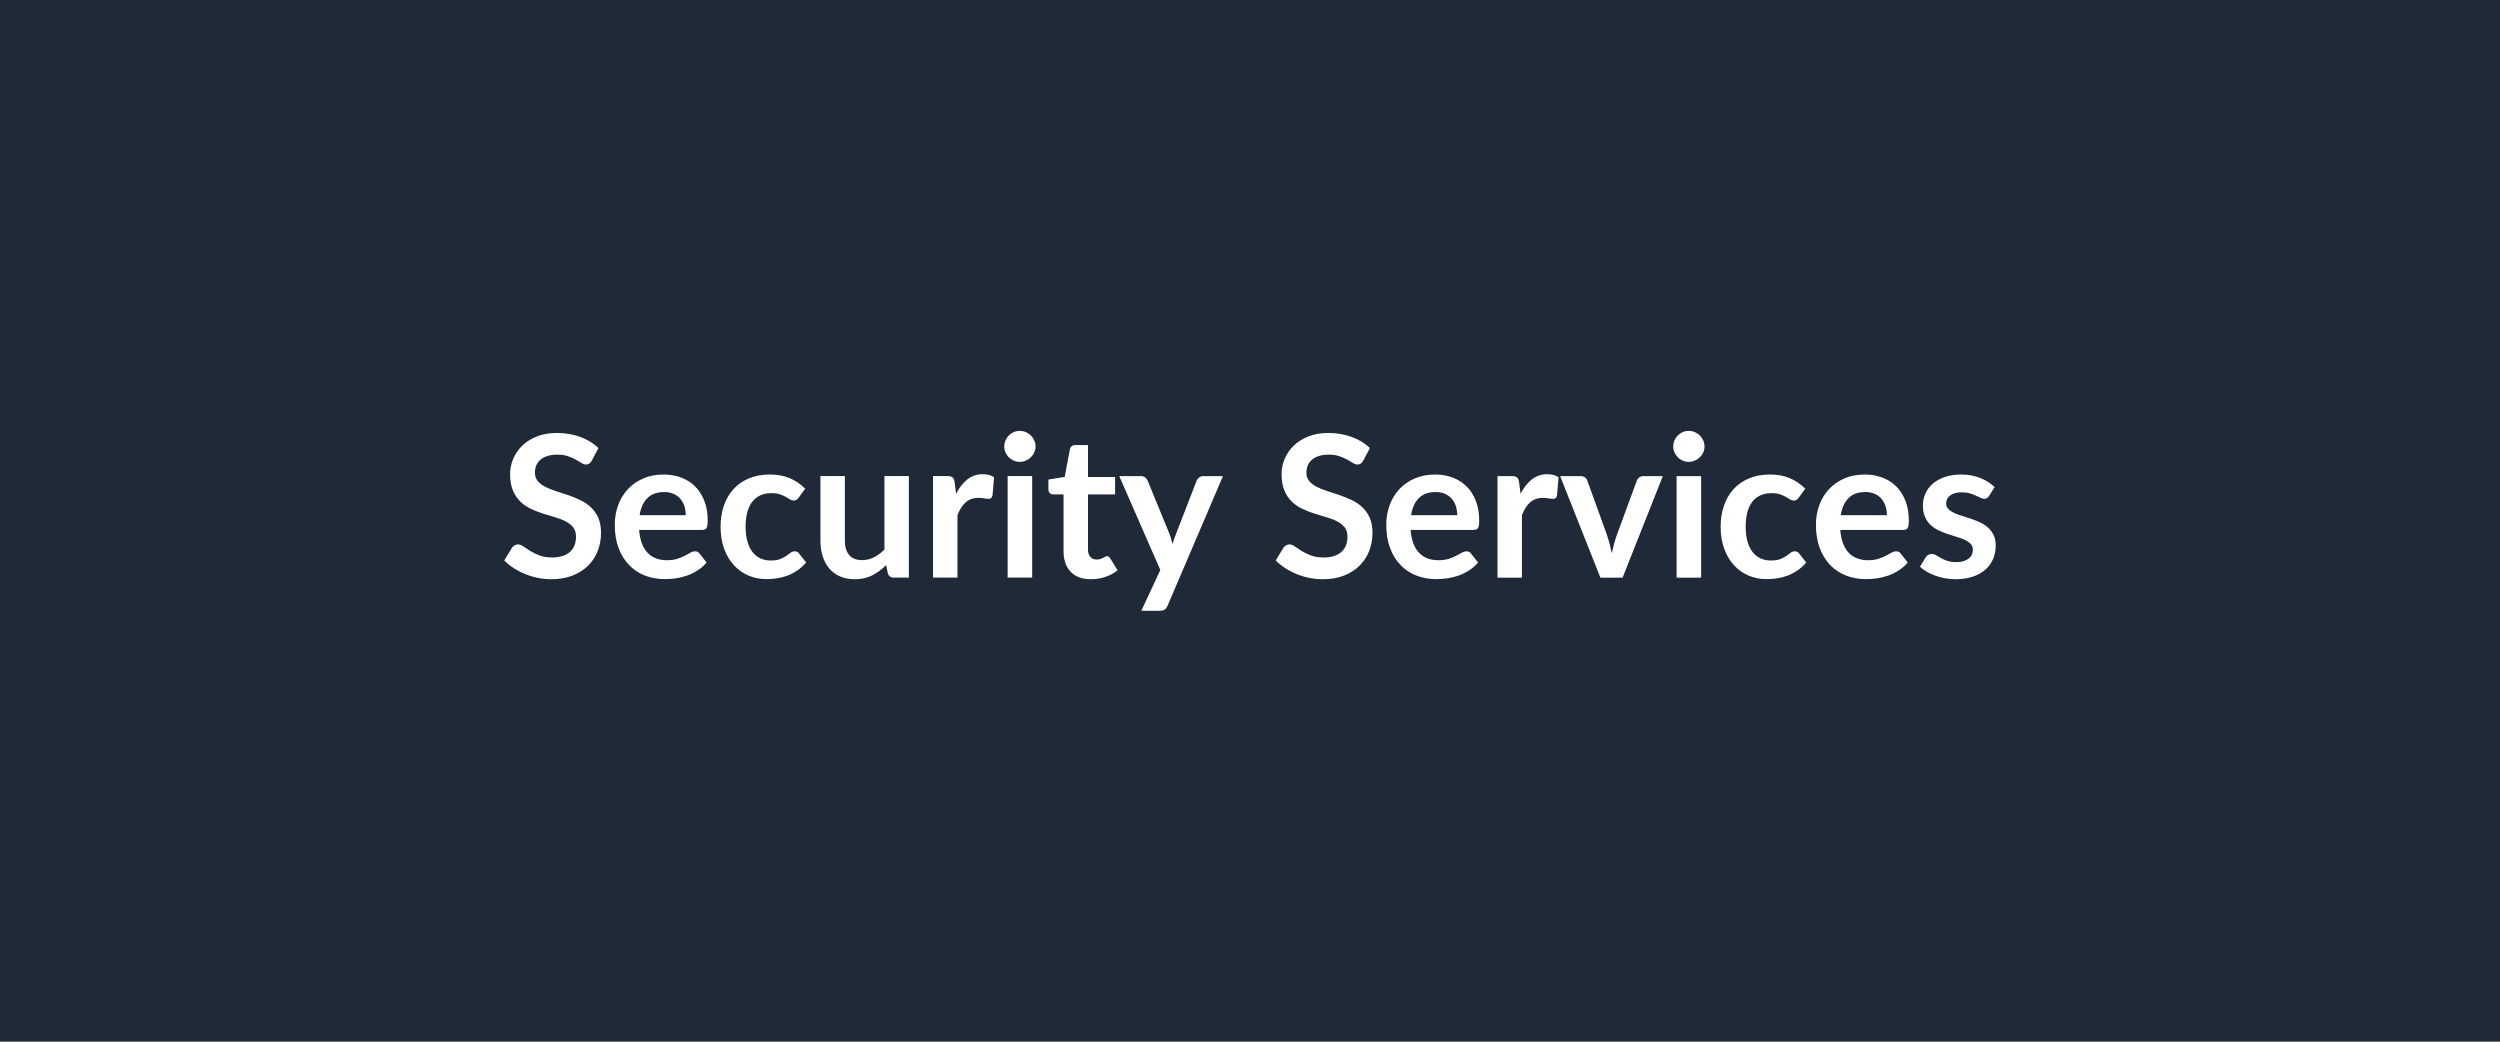 <svg xmlns="http://www.w3.org/2000/svg" width="1920" height="800" viewBox="0 0 1920 800"><rect width="100%" height="100%" fill="#1f2937"/><path fill="#ffffff" d="m459.615 344.065-5.09 9.65q-.91 1.6-1.94 2.32-1.02.72-2.54.72-1.6 0-3.46-1.18-1.86-1.17-4.45-2.62-2.58-1.44-6.04-2.62t-8.17-1.18q-4.26 0-7.45 1.03-3.19 1.02-5.36 2.85-2.16 1.82-3.23 4.37-1.06 2.54-1.06 5.58 0 3.88 2.17 6.46 2.16 2.59 5.73 4.41 3.58 1.83 8.14 3.27t9.34 3.08q4.79 1.63 9.35 3.8 4.56 2.16 8.13 5.47 3.58 3.31 5.74 8.09 2.17 4.79 2.17 11.63 0 7.45-2.55 13.95-2.54 6.5-7.45 11.32-4.9 4.83-11.97 7.6-7.06 2.78-16.18 2.78-5.25 0-10.34-1.03t-9.77-2.93q-4.67-1.9-8.77-4.56-4.11-2.66-7.3-5.92l6-9.81q.76-1.06 1.98-1.78 1.22-.73 2.58-.73 1.9 0 4.11 1.56 2.2 1.56 5.24 3.46t7.11 3.46q4.06 1.56 9.76 1.56 8.74 0 13.53-4.15 4.79-4.14 4.79-11.89 0-4.33-2.17-7.07-2.16-2.73-5.73-4.6-3.58-1.86-8.14-3.15t-9.27-2.81-9.27-3.65-8.13-5.55-5.74-8.55-2.17-12.65q0-6.01 2.4-11.71 2.39-5.7 6.95-10.1 4.56-4.41 11.25-7.07t15.35-2.66q9.73 0 17.94 3.04t13.98 8.51m31.62 51.6h35.41q0-3.64-1.02-6.87-1.03-3.23-3.08-5.67-2.05-2.43-5.21-3.83-3.15-1.41-7.33-1.41-8.13 0-12.81 4.64-4.67 4.63-5.96 13.14m47.88 11.33h-48.26q.45 6 2.13 10.37 1.67 4.37 4.4 7.22 2.74 2.85 6.5 4.26 3.76 1.4 8.32 1.4t7.87-1.06 5.78-2.36q2.47-1.29 4.33-2.35 1.86-1.07 3.61-1.07 2.35 0 3.49 1.75l5.4 6.84q-3.12 3.65-6.99 6.12-3.88 2.47-8.1 3.95-4.21 1.48-8.58 2.09t-8.48.61q-8.13 0-15.12-2.7t-12.16-7.98-8.13-13.07q-2.97-7.79-2.97-18.05 0-7.98 2.59-15.01 2.58-7.03 7.41-12.24 4.82-5.2 11.78-8.24 6.95-3.04 15.69-3.04 7.37 0 13.6 2.35 6.24 2.36 10.72 6.88t7.03 11.1q2.55 6.57 2.55 15.01 0 4.25-.92 5.74-.91 1.48-3.49 1.48m79.27-31.69-4.94 6.84q-.84 1.06-1.64 1.67t-2.32.61q-1.44 0-2.81-.88-1.37-.87-3.27-1.97-1.9-1.11-4.52-1.98t-6.5-.87q-4.94 0-8.66 1.78-3.72 1.79-6.19 5.13-2.47 3.35-3.69 8.1t-1.22 10.75q0 6.23 1.33 11.1 1.33 4.86 3.84 8.17 2.51 3.3 6.08 5.01t8.06 1.71q4.48 0 7.26-1.1 2.77-1.1 4.67-2.43t3.31-2.43q1.4-1.11 3.15-1.11 2.28 0 3.42 1.75l5.4 6.84q-3.12 3.65-6.77 6.12t-7.56 3.95-8.06 2.09q-4.14.61-8.24.61-7.22 0-13.61-2.7-6.38-2.7-11.17-7.86-4.79-5.17-7.56-12.66-2.77-7.48-2.77-17.06 0-8.59 2.47-15.92 2.47-7.34 7.25-12.69 4.79-5.36 11.86-8.4t16.26-3.04q8.74 0 15.32 2.81 6.57 2.81 11.82 8.06m60.87-9.66h18.77v77.98h-11.47q-3.73 0-4.71-3.42l-1.3-6.23q-4.78 4.86-10.56 7.86-5.78 3.01-13.6 3.01-6.39 0-11.29-2.17t-8.25-6.12q-3.34-3.95-5.05-9.38-1.71-5.44-1.71-11.97v-49.56h18.77v49.56q0 7.14 3.31 11.05 3.3 3.92 9.92 3.92 4.86 0 9.12-2.17 4.25-2.16 8.05-5.96zm53.89 4.72 1.14 8.81q3.64-6.99 8.66-10.98t11.86-3.99q5.39 0 8.66 2.36l-1.22 14.06q-.38 1.36-1.1 1.93t-1.94.57q-1.14 0-3.38-.38t-4.37-.38q-3.11 0-5.55.92-2.43.91-4.37 2.62-1.93 1.71-3.42 4.14-1.48 2.43-2.77 5.55v48.03h-18.77v-77.98h11.02q2.89 0 4.03 1.03t1.52 3.69m40.73-4.72h18.85v77.98h-18.85zm21.43-22.72q0 2.43-.98 4.56-.99 2.13-2.63 3.72-1.63 1.6-3.83 2.55-2.21.95-4.72.95-2.43 0-4.59-.95-2.17-.95-3.77-2.55-1.59-1.59-2.54-3.72t-.95-4.56q0-2.51.95-4.71.95-2.21 2.54-3.8 1.6-1.6 3.77-2.55 2.16-.95 4.59-.95 2.51 0 4.72.95 2.2.95 3.83 2.55 1.64 1.59 2.63 3.8.98 2.2.98 4.71m42.56 101.92q-10.18 0-15.61-5.74-5.44-5.74-5.44-15.85v-43.55h-7.98q-1.52 0-2.58-.98-1.07-.99-1.07-2.97v-7.45l12.54-2.05 3.96-21.28q.38-1.52 1.44-2.35 1.06-.84 2.74-.84h9.72v24.55h20.83v13.37h-20.83v42.26q0 3.65 1.79 5.7t4.9 2.05q1.75 0 2.93-.42 1.18-.41 2.05-.87t1.56-.87q.68-.42 1.37-.42.83 0 1.36.42.54.41 1.14 1.25l5.63 9.12q-4.11 3.42-9.43 5.17t-11.02 1.75m86.34-79.2h15.05l-42.49 99.41q-.83 1.98-2.16 3-1.33 1.03-4.07 1.03h-13.98l14.59-31.31-31.54-72.13h16.49q2.21 0 3.46 1.07 1.25 1.06 1.86 2.43l16.57 40.43q.84 2.05 1.41 4.11.57 2.05 1.1 4.18.68-2.13 1.37-4.22.68-2.09 1.52-4.14l15.65-40.36q.61-1.52 2.02-2.51 1.4-.99 3.15-.99m127.91-21.58-5.09 9.65q-.92 1.6-1.94 2.32-1.03.72-2.55.72-1.59 0-3.46-1.18-1.86-1.17-4.44-2.62-2.59-1.44-6.04-2.62-3.46-1.18-8.17-1.18-4.26 0-7.45 1.03-3.19 1.02-5.36 2.85-2.17 1.82-3.23 4.37-1.06 2.54-1.06 5.58 0 3.88 2.16 6.46 2.17 2.59 5.74 4.41 3.57 1.83 8.13 3.27t9.35 3.08q4.79 1.63 9.35 3.8 4.56 2.16 8.13 5.47t5.74 8.09q2.16 4.79 2.16 11.63 0 7.45-2.54 13.95-2.55 6.5-7.45 11.32-4.9 4.83-11.97 7.6-7.07 2.78-16.19 2.78-5.24 0-10.33-1.03-5.1-1.03-9.77-2.93t-8.78-4.56q-4.1-2.66-7.29-5.92l6-9.81q.76-1.06 1.98-1.78 1.21-.73 2.58-.73 1.9 0 4.1 1.56 2.21 1.56 5.25 3.46t7.1 3.46q4.07 1.56 9.77 1.56 8.74 0 13.53-4.15 4.79-4.14 4.79-11.89 0-4.33-2.17-7.07-2.17-2.73-5.74-4.6-3.57-1.86-8.13-3.15t-9.27-2.81-9.27-3.65-8.14-5.55q-3.57-3.42-5.73-8.55-2.17-5.13-2.17-12.65 0-6.01 2.39-11.71 2.4-5.7 6.96-10.1 4.56-4.41 11.25-7.07 6.68-2.66 15.35-2.66 9.73 0 17.93 3.04 8.21 3.04 13.99 8.51m31.61 51.6h35.42q0-3.64-1.03-6.87-1.02-3.23-3.07-5.67-2.06-2.43-5.21-3.83-3.15-1.41-7.33-1.41-8.14 0-12.81 4.64-4.67 4.63-5.97 13.14m47.88 11.33h-48.26q.46 6 2.13 10.37t4.41 7.22 6.5 4.26q3.76 1.4 8.32 1.4t7.87-1.06q3.3-1.06 5.77-2.36 2.47-1.29 4.33-2.35 1.87-1.07 3.61-1.07 2.36 0 3.5 1.75l5.4 6.84q-3.12 3.65-7 6.12-3.87 2.47-8.09 3.95t-8.59 2.09-8.47.61q-8.13 0-15.13-2.7-6.99-2.7-12.16-7.98-5.16-5.28-8.13-13.07-2.96-7.79-2.96-18.05 0-7.98 2.58-15.01 2.59-7.03 7.41-12.24 4.83-5.2 11.78-8.24 6.96-3.04 15.7-3.04 7.37 0 13.6 2.35 6.23 2.36 10.72 6.88 4.48 4.52 7.03 11.1 2.54 6.57 2.54 15.01 0 4.25-.91 5.74-.91 1.48-3.5 1.48m35.04-36.63 1.14 8.81q3.65-6.99 8.66-10.98 5.02-3.99 11.86-3.99 5.4 0 8.66 2.36l-1.21 14.06q-.38 1.36-1.1 1.93-.73.57-1.94.57-1.14 0-3.38-.38-2.25-.38-4.37-.38-3.12 0-5.55.92-2.43.91-4.37 2.62t-3.42 4.14-2.78 5.55v48.03h-18.77v-77.98h11.02q2.89 0 4.03 1.03t1.52 3.69m95.61-4.72h14.82l-30.93 77.98h-17.03l-30.93-77.98h15.5q2.13 0 3.54.99 1.4.99 1.86 2.51l15.05 41.65q1.21 3.65 2.13 7.14.91 3.5 1.59 6.99.76-3.49 1.67-6.99.92-3.49 2.21-7.14l15.35-41.65q.53-1.52 1.9-2.51t3.27-.99m25.38 0h18.85v77.98h-18.85zm21.43-22.72q0 2.43-.98 4.56-.99 2.13-2.63 3.72-1.63 1.6-3.83 2.55-2.21.95-4.72.95-2.43 0-4.59-.95-2.17-.95-3.77-2.55-1.59-1.59-2.54-3.72t-.95-4.56q0-2.51.95-4.71.95-2.21 2.54-3.8 1.6-1.6 3.77-2.55 2.16-.95 4.59-.95 2.51 0 4.72.95 2.2.95 3.83 2.55 1.64 1.59 2.63 3.8.98 2.2.98 4.71m77.37 32.38-4.94 6.84q-.83 1.06-1.63 1.67t-2.32.61q-1.44 0-2.81-.88-1.37-.87-3.27-1.97-1.9-1.11-4.52-1.98t-6.5-.87q-4.94 0-8.66 1.78-3.73 1.79-6.2 5.13-2.47 3.35-3.68 8.1-1.22 4.75-1.22 10.75 0 6.23 1.33 11.1 1.33 4.86 3.84 8.17 2.51 3.3 6.08 5.01t8.05 1.71q4.49 0 7.26-1.1 2.78-1.1 4.68-2.43t3.3-2.43q1.41-1.11 3.16-1.11 2.28 0 3.42 1.75l5.39 6.84q-3.11 3.65-6.76 6.12t-7.56 3.95q-3.92 1.48-8.06 2.09t-8.25.61q-7.22 0-13.6-2.7t-11.17-7.86q-4.79-5.17-7.56-12.66-2.78-7.48-2.78-17.06 0-8.59 2.47-15.92 2.47-7.34 7.26-12.69 4.79-5.36 11.86-8.4 7.06-3.04 16.26-3.04 8.74 0 15.31 2.81 6.58 2.81 11.82 8.06m27.29 20.36h35.41q0-3.64-1.02-6.87-1.03-3.23-3.08-5.67-2.05-2.43-5.21-3.83-3.15-1.41-7.33-1.41-8.13 0-12.81 4.64-4.67 4.63-5.96 13.14m47.88 11.33h-48.26q.45 6 2.12 10.37 1.68 4.37 4.41 7.22 2.74 2.85 6.5 4.26 3.76 1.4 8.32 1.4t7.87-1.06q3.3-1.06 5.77-2.36 2.47-1.29 4.34-2.35 1.86-1.07 3.61-1.07 2.35 0 3.49 1.75l5.4 6.84q-3.12 3.65-6.99 6.12-3.88 2.47-8.1 3.95t-8.59 2.09-8.47.61q-8.13 0-15.12-2.7-7-2.7-12.16-7.98-5.17-5.28-8.14-13.07-2.96-7.79-2.96-18.05 0-7.98 2.58-15.01 2.59-7.03 7.41-12.24 4.83-5.2 11.78-8.24 6.96-3.04 15.7-3.04 7.37 0 13.6 2.35 6.23 2.36 10.72 6.88 4.48 4.52 7.03 11.1 2.54 6.57 2.54 15.01 0 4.25-.91 5.74-.91 1.48-3.49 1.48m70.3-32.91-4.26 6.76q-.76 1.22-1.6 1.71-.83.5-2.12.5-1.37 0-2.93-.76t-3.61-1.71-4.67-1.71q-2.63-.76-6.2-.76-5.55 0-8.7 2.35-3.15 2.36-3.15 6.16 0 2.51 1.63 4.22t4.33 3 6.12 2.32q3.42 1.02 6.95 2.24 3.54 1.22 6.96 2.77 3.42 1.56 6.12 3.96 2.69 2.39 4.33 5.73 1.63 3.35 1.63 8.06 0 5.62-2.01 10.37-2.02 4.75-5.97 8.21t-9.76 5.4q-5.82 1.94-13.42 1.94-4.03 0-7.86-.73-3.84-.72-7.38-2.01-3.53-1.29-6.53-3.04t-5.28-3.8l4.33-7.14q.83-1.3 1.97-1.98t2.89-.68 3.31.98q1.56.99 3.61 2.13t4.82 2.13q2.78.99 7.03.99 3.35 0 5.74-.8 2.4-.8 3.95-2.09 1.56-1.29 2.28-3 .73-1.71.73-3.54 0-2.73-1.64-4.48-1.63-1.75-4.33-3.04t-6.16-2.32q-3.45-1.02-7.06-2.24t-7.07-2.85-6.16-4.14-4.33-6.16-1.63-8.81q0-4.79 1.9-9.12 1.9-4.34 5.58-7.57 3.69-3.23 9.2-5.16 5.51-1.94 12.73-1.94 8.05 0 14.67 2.66 6.61 2.66 11.02 6.99"/></svg>